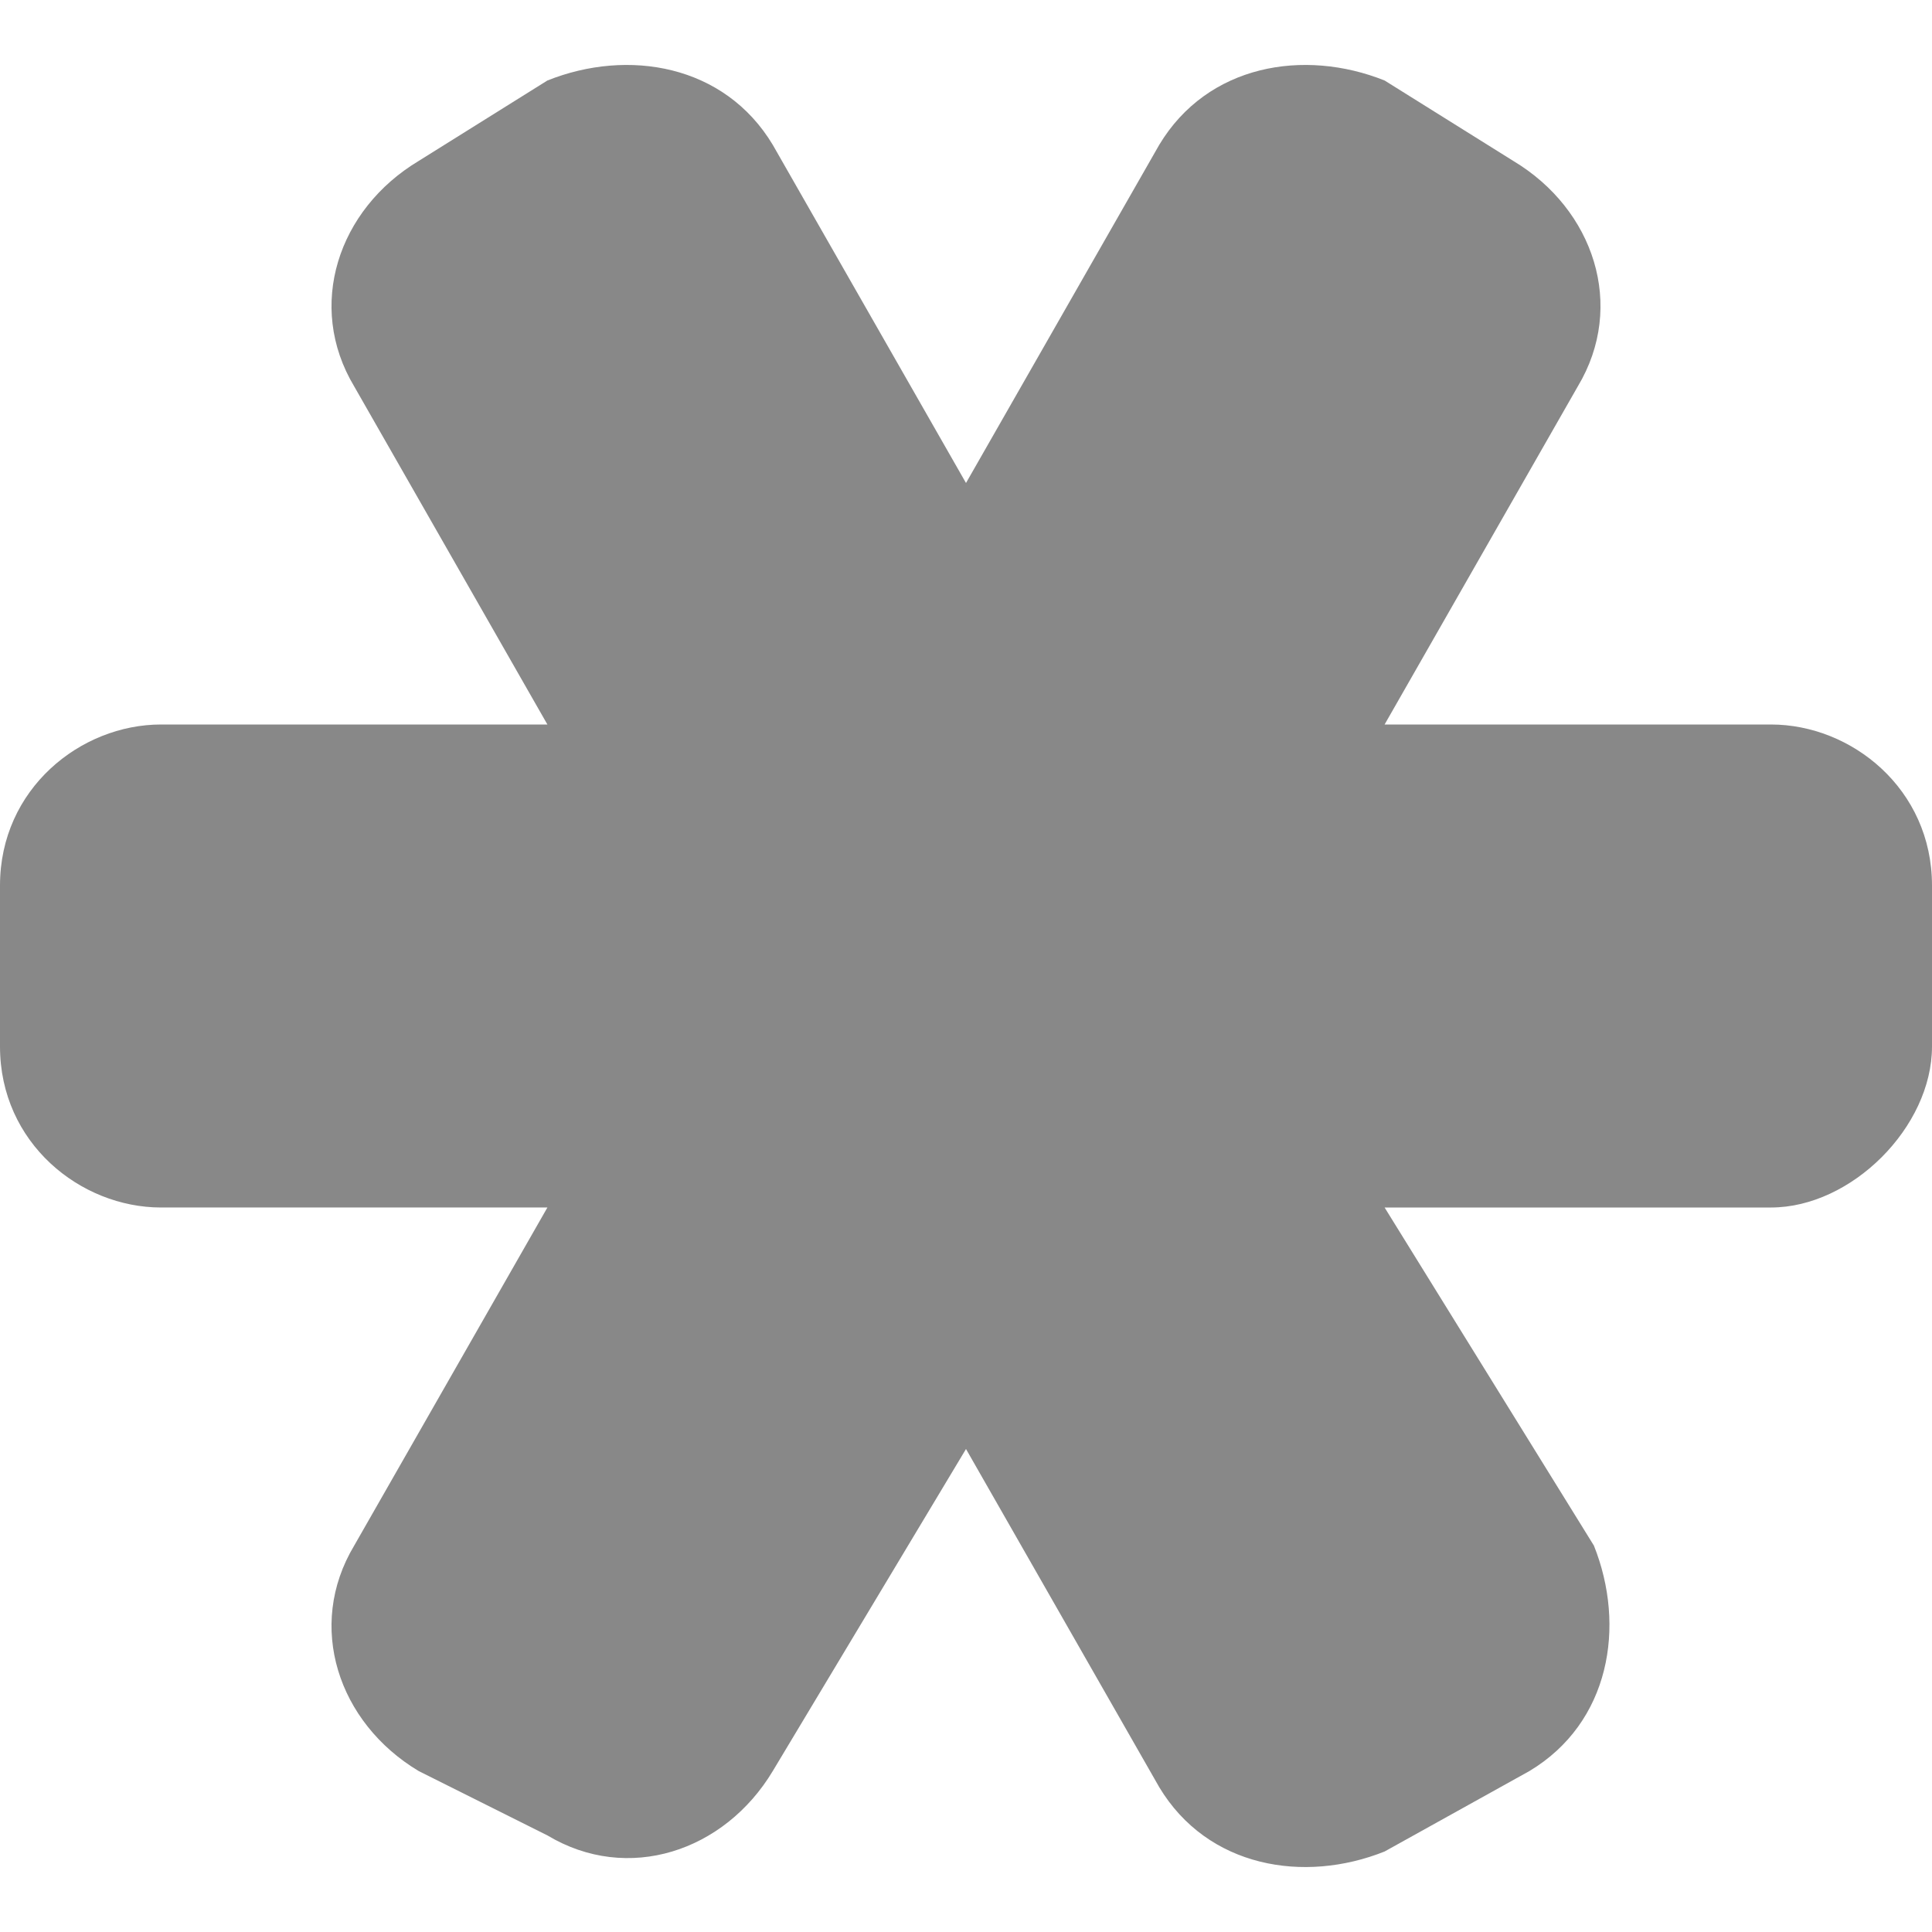 <!DOCTYPE svg PUBLIC "-//W3C//DTD SVG 1.1//EN" "http://www.w3.org/Graphics/SVG/1.1/DTD/svg11.dtd"><svg xmlns="http://www.w3.org/2000/svg" width="12" height="12" viewBox="0 -0.4 12 12" preserveAspectRatio="xMinYMid meet" overflow="visible"><path d="M11 4.1H8.6L9.8 2c.3-.5.1-1.1-.4-1.4L8.6.1C8.1-.1 7.5 0 7.2.5L6 2.6 4.8.5C4.5 0 3.9-.1 3.4.1l-.8.5c-.5.3-.7.9-.4 1.4l1.2 2.1H1c-.5 0-1 .4-1 1v1c0 .6.5 1 1 1h2.4L2.2 9.2c-.3.5-.1 1.1.4 1.4l.8.4c.5.3 1.1.1 1.4-.4l1.2-2 1.2 2.1c.3.5.9.6 1.4.4l.9-.5c.5-.3.6-.9.4-1.4L8.6 7.1H11c.5 0 1-.5 1-1v-1c0-.6-.5-1-1-1z" fill="#888"/></svg>